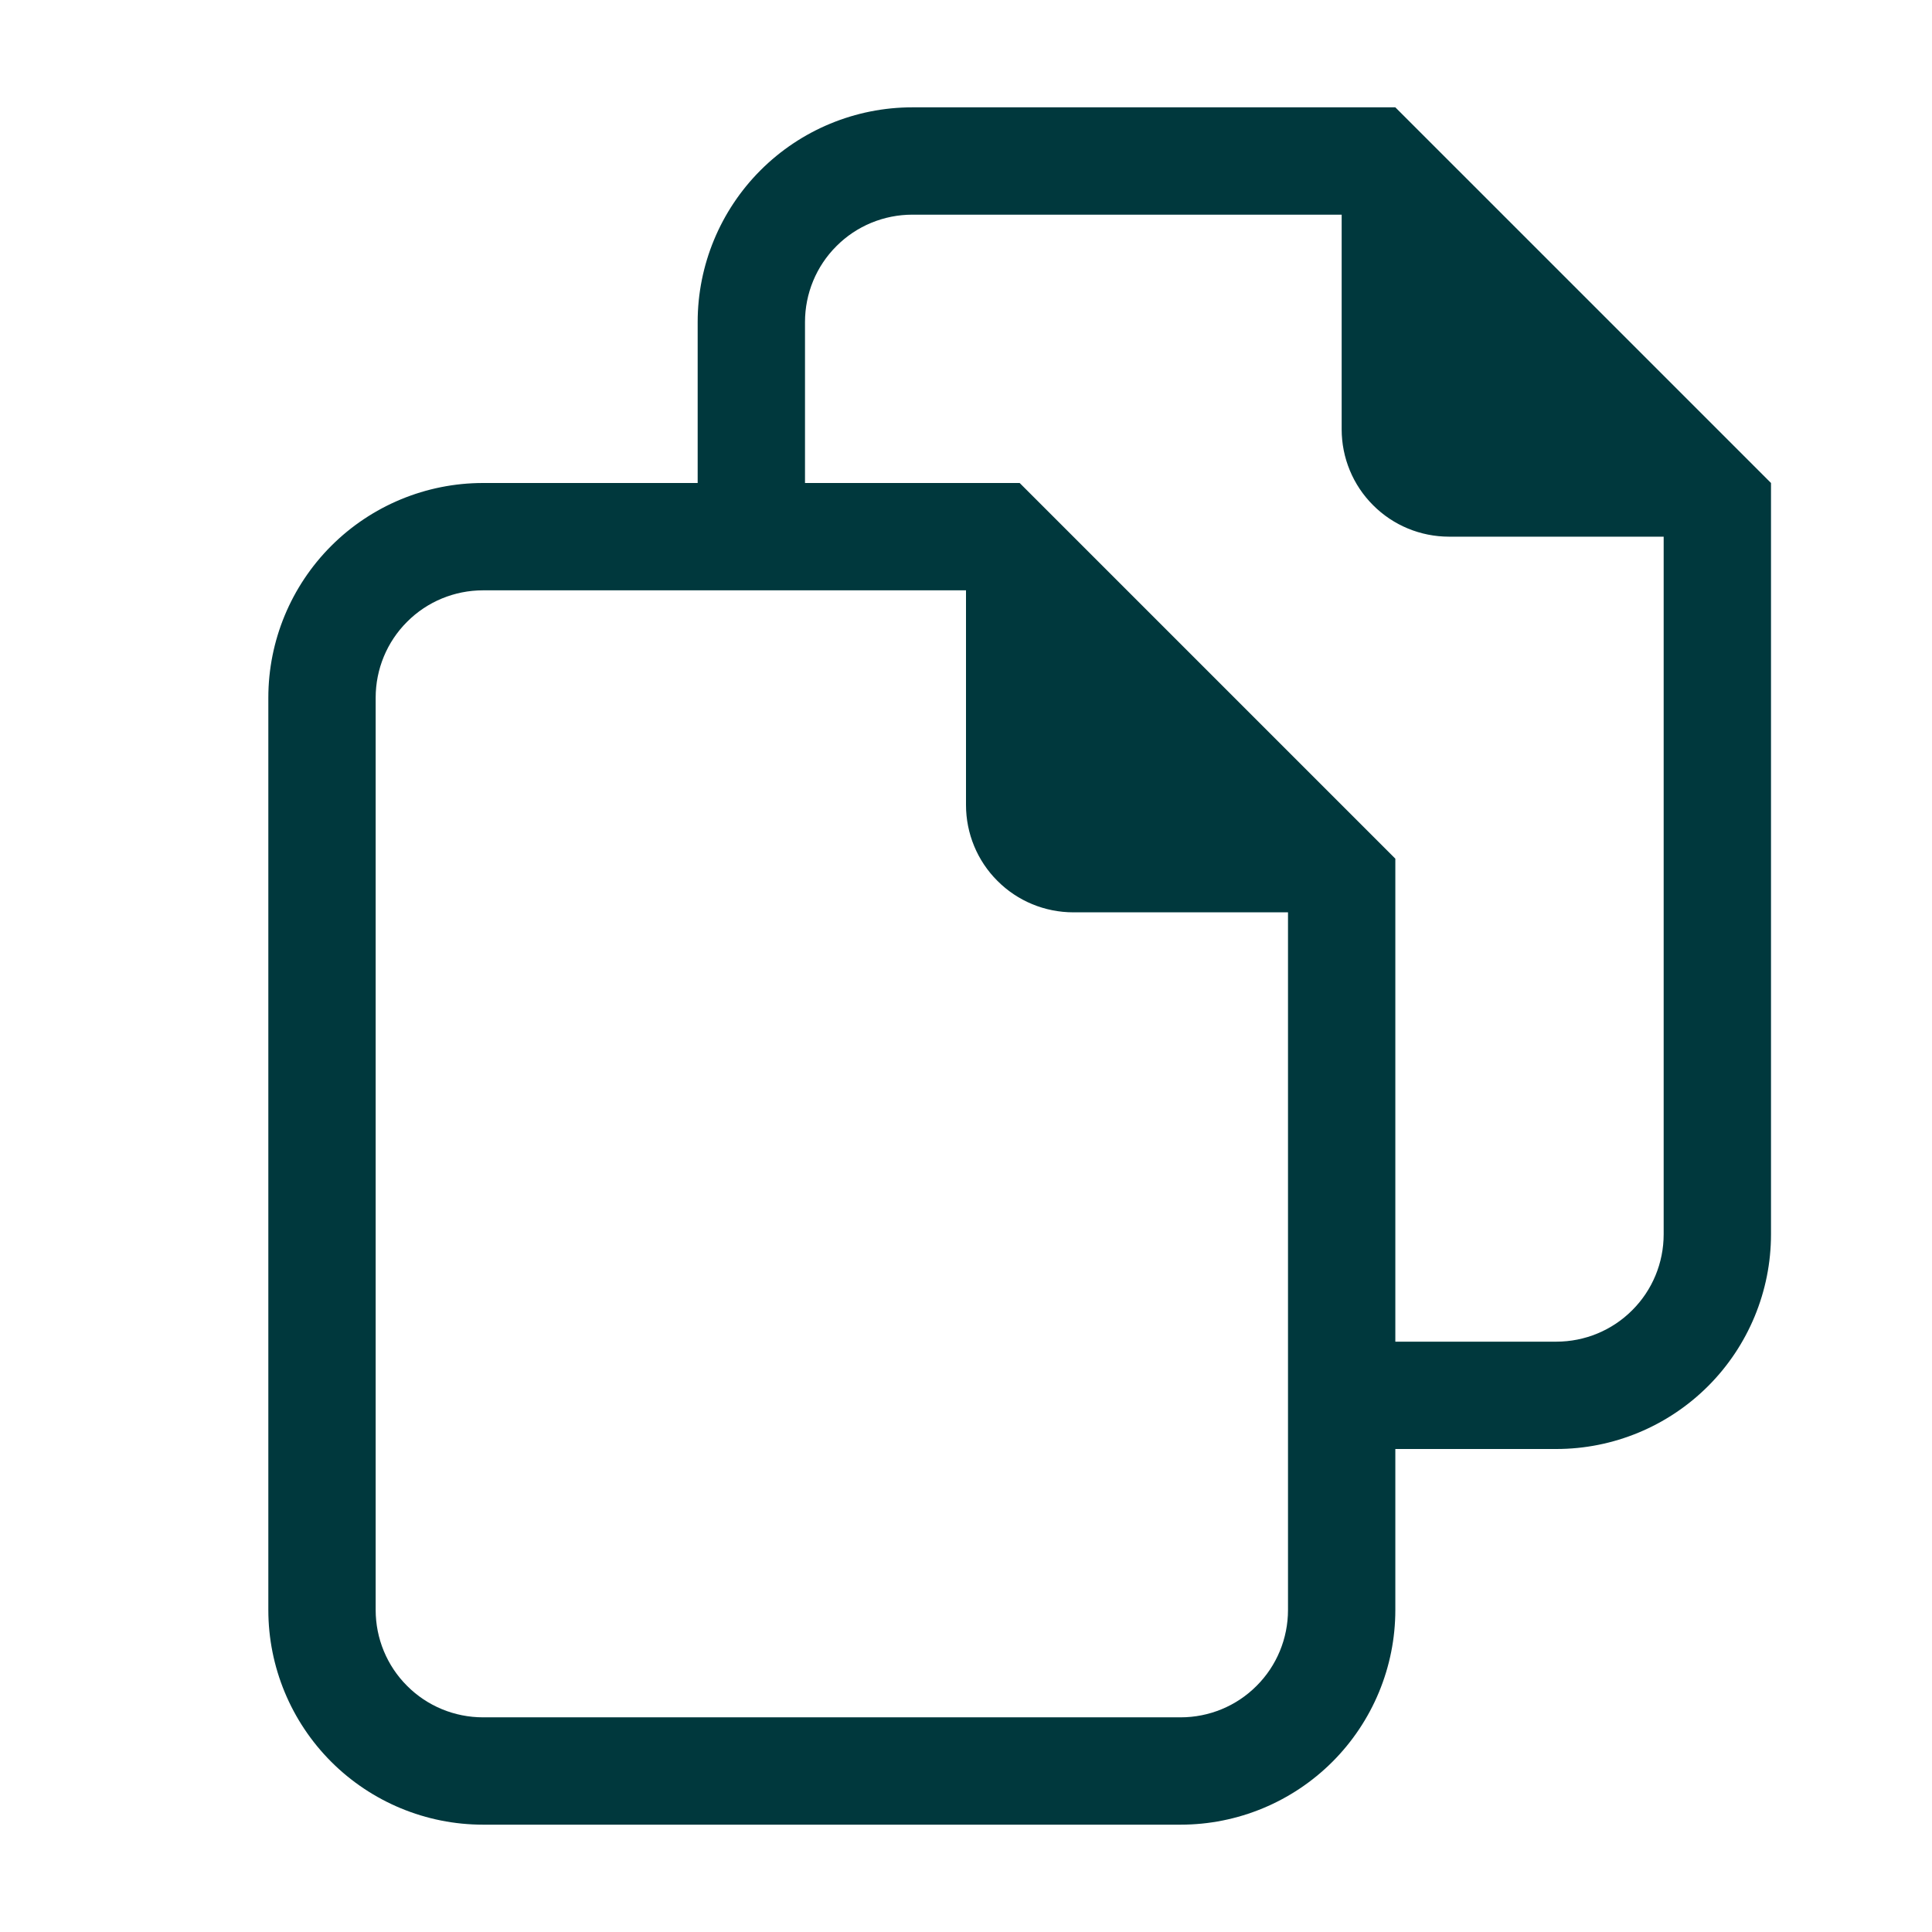 <svg viewBox="0 0 18 18" fill="none" xmlns="http://www.w3.org/2000/svg">
<path d="M13 1H8.5C7.97 1 7.461 1.211 7.086 1.586C6.711 1.961 6.5 2.47 6.5 3V4.5H4.5C3.97 4.5 3.461 4.711 3.086 5.086C2.711 5.461 2.5 5.97 2.5 6.5V15C2.5 15.53 2.711 16.039 3.086 16.414C3.461 16.789 3.97 17 4.5 17H11C11.53 17 12.039 16.789 12.414 16.414C12.789 16.039 13 15.53 13 15V13.5H14.5C15.03 13.5 15.539 13.289 15.914 12.914C16.289 12.539 16.5 12.03 16.5 11.5V4.5L13 1ZM12 12.5V15C12 15.265 11.895 15.52 11.707 15.707C11.52 15.895 11.265 16 11 16H4.5C4.235 16 3.98 15.895 3.793 15.707C3.605 15.52 3.5 15.265 3.5 15V6.5C3.5 6.235 3.605 5.98 3.793 5.793C3.98 5.605 4.235 5.5 4.5 5.5H9V7.5C9 7.765 9.105 8.02 9.293 8.207C9.48 8.395 9.735 8.5 10 8.5H12V12.5ZM15.5 11.5C15.5 11.765 15.395 12.02 15.207 12.207C15.02 12.395 14.765 12.5 14.5 12.5H13V8L9.5 4.5H7.5V3C7.5 2.735 7.605 2.48 7.793 2.293C7.98 2.105 8.235 2 8.5 2H12.5V4C12.5 4.265 12.605 4.52 12.793 4.707C12.98 4.895 13.235 5 13.5 5H15.5V11.5Z" fill="#00383D"/>
</svg>
